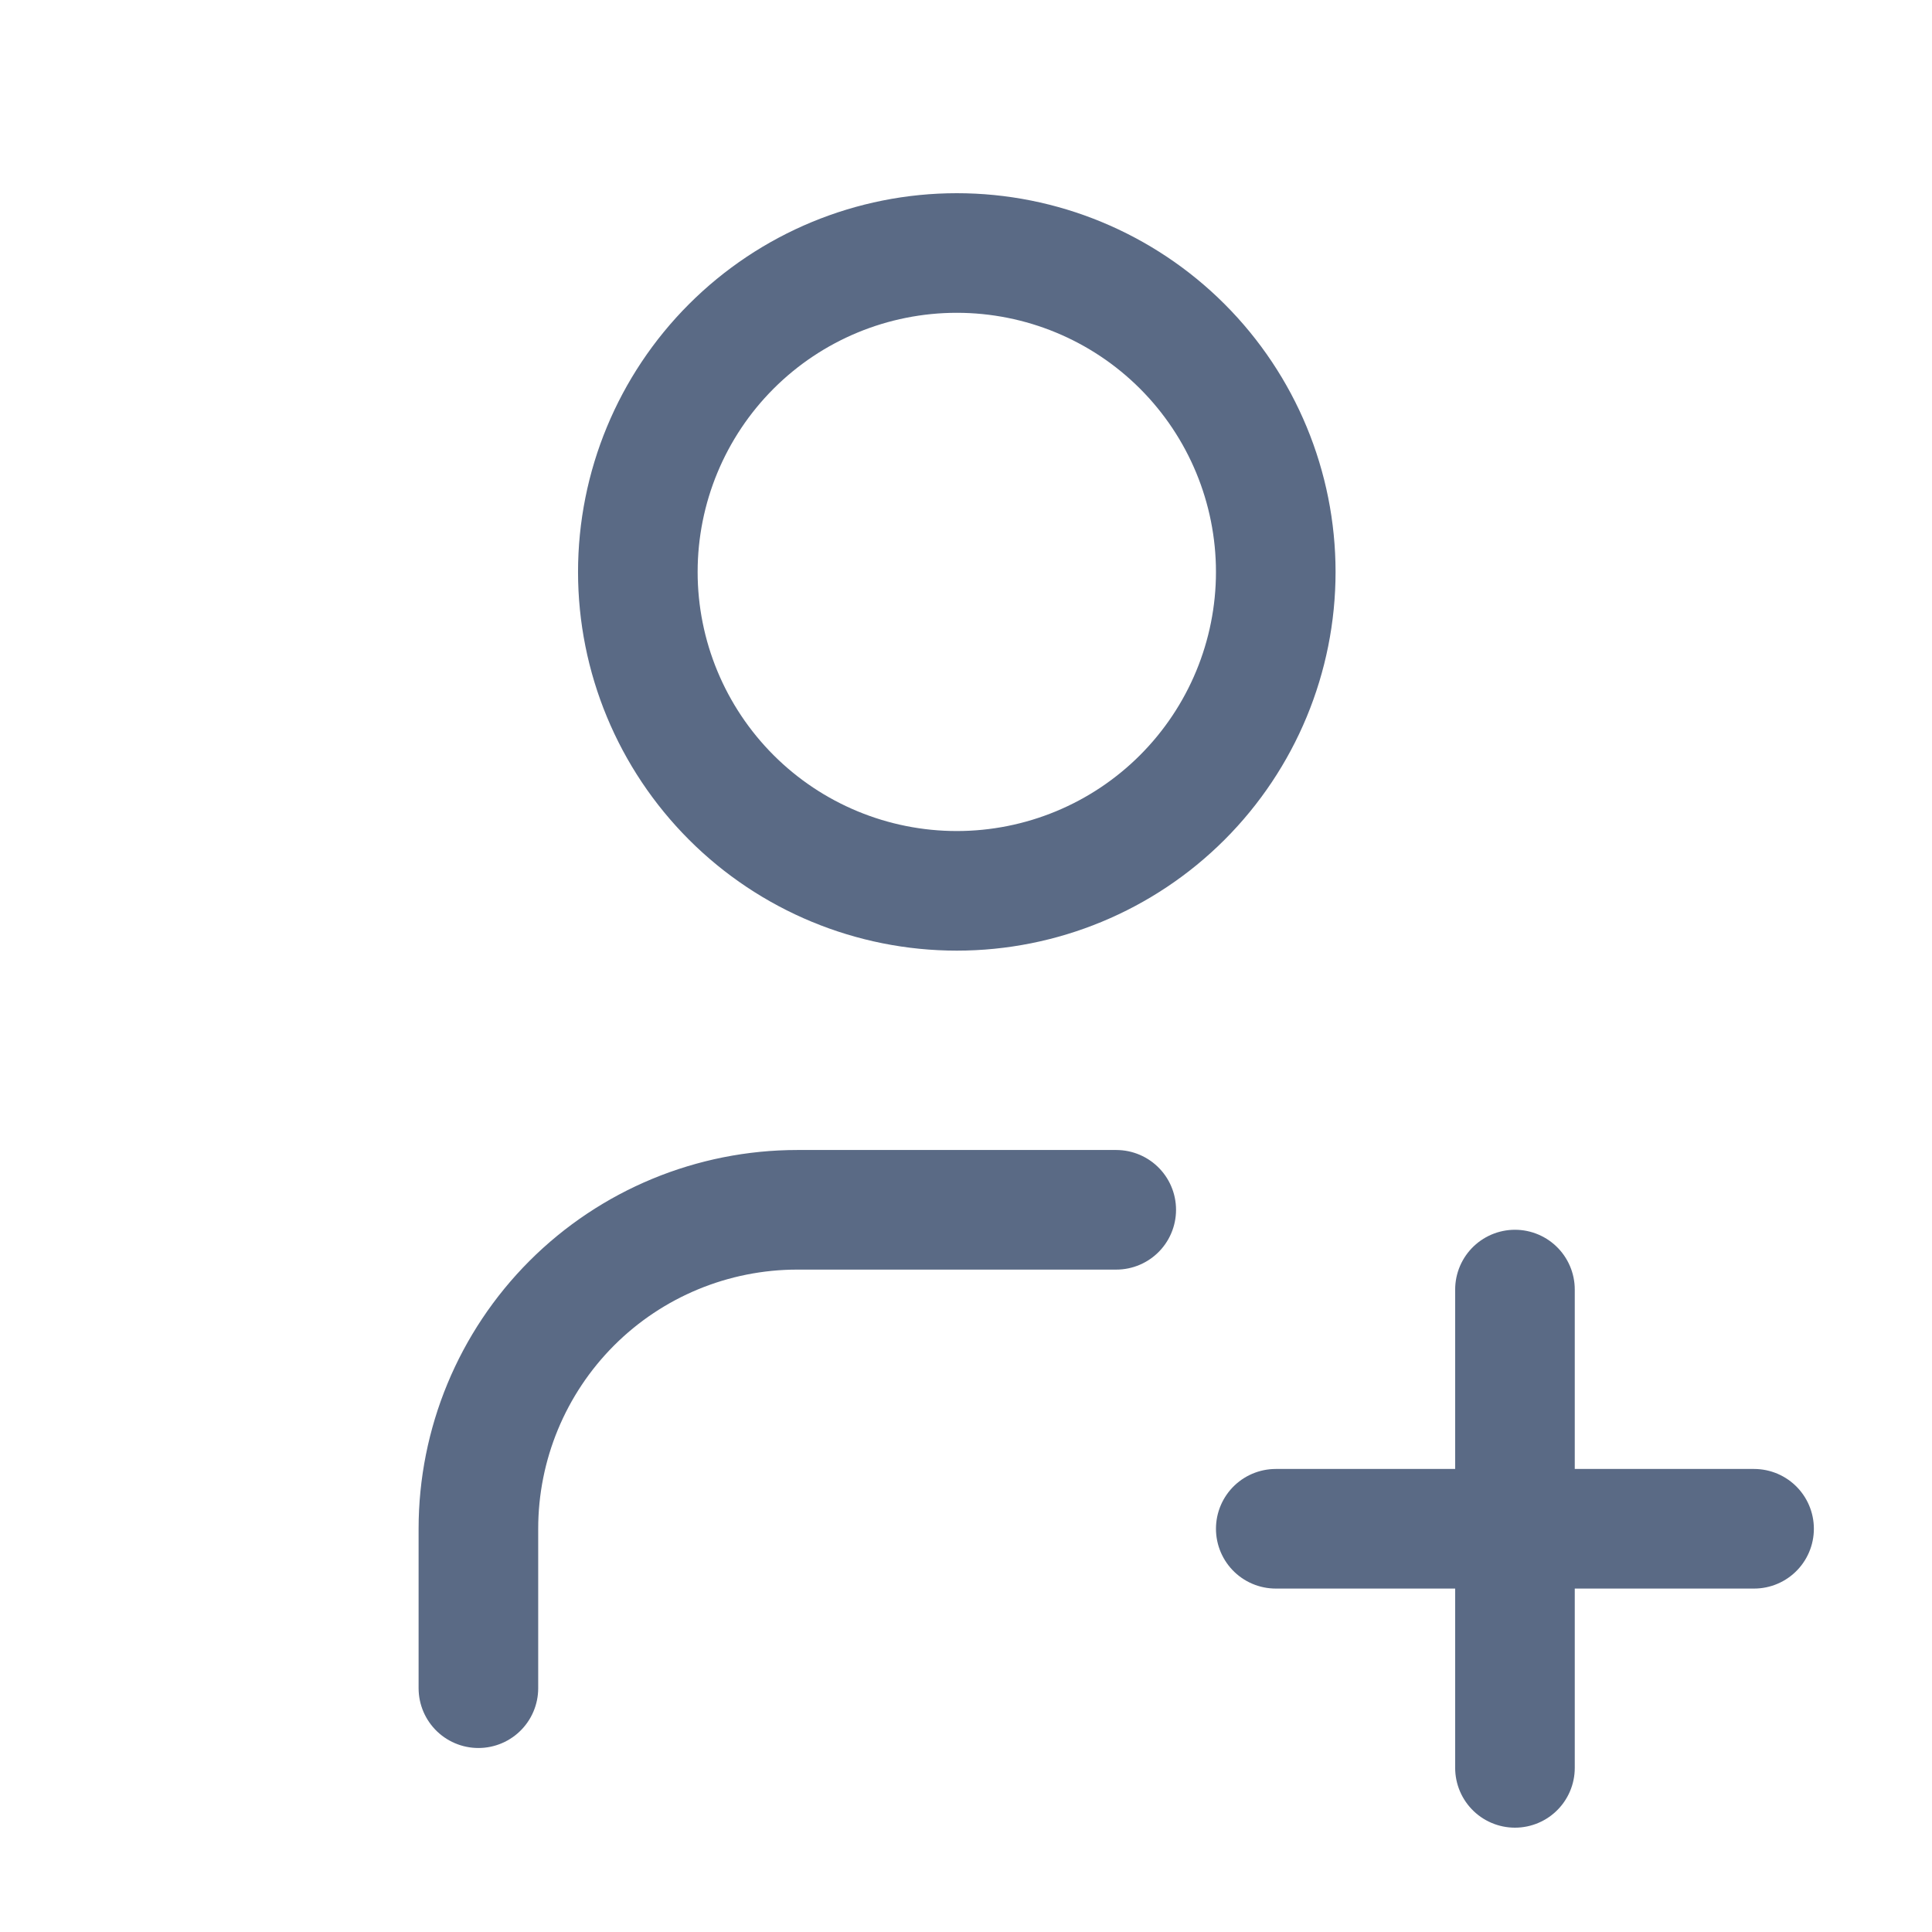 <svg xmlns="http://www.w3.org/2000/svg" width="21" height="21" viewBox="0 0 21 21" fill="none">
  <path d="M6.933 6.217C6.933 7.136 7.299 8.018 7.949 8.668C8.599 9.318 9.481 9.683 10.4 9.683C11.319 9.683 12.201 9.318 12.851 8.668C13.501 8.018 13.867 7.136 13.867 6.217C13.867 5.297 13.501 4.415 12.851 3.765C12.201 3.115 11.319 2.75 10.4 2.75C9.481 2.75 8.599 3.115 7.949 3.765C7.299 4.415 6.933 5.297 6.933 6.217Z" stroke="#5A6A85" stroke-width="1.3" stroke-linecap="round" stroke-linejoin="round"/>
  <path d="M13.867 16.617H19.066" stroke="#5A6A85" stroke-width="1.3" stroke-linecap="round" stroke-linejoin="round"/>
  <path d="M16.467 14.017V19.216" stroke="#5A6A85" stroke-width="1.3" stroke-linecap="round" stroke-linejoin="round"/>
  <path d="M5.2 18.35V16.617C5.2 15.697 5.565 14.816 6.215 14.165C6.865 13.515 7.747 13.15 8.667 13.15H12.133" stroke="#5A6A85" stroke-width="1.3" stroke-linecap="round" stroke-linejoin="round"/>
</svg>